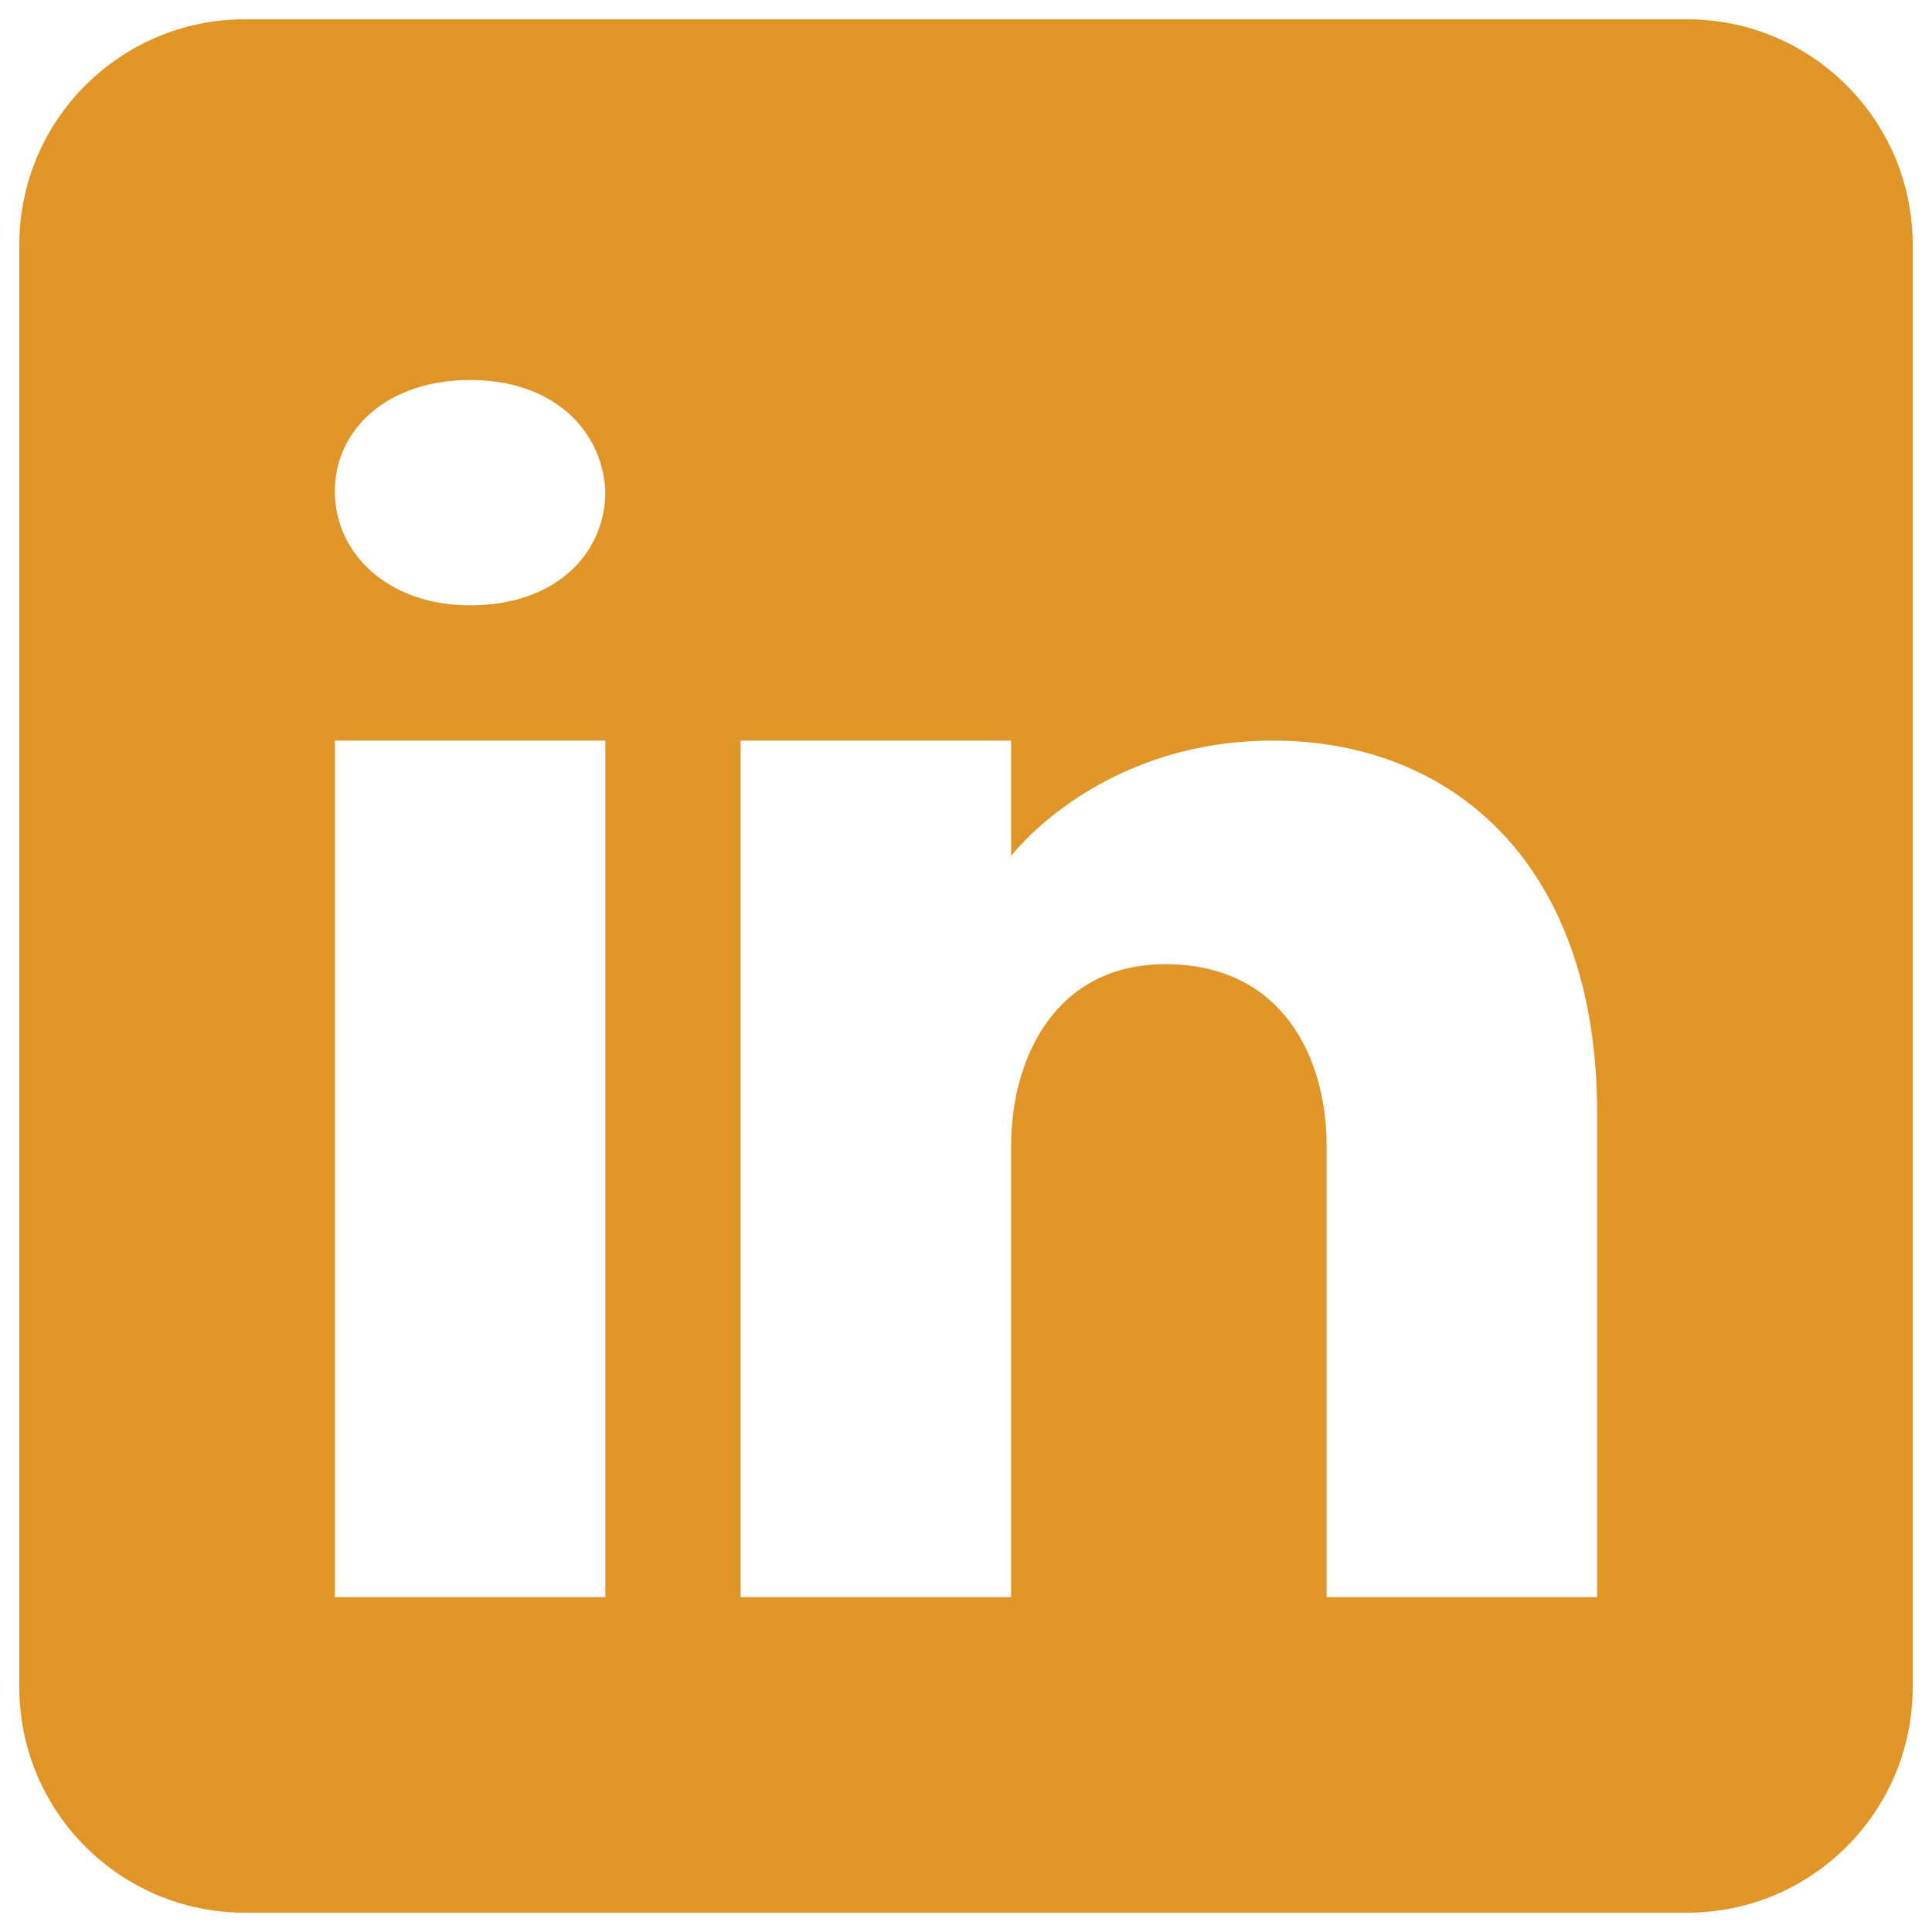 <svg width="60" height="60" viewBox="0 0 60 60" fill="none" xmlns="http://www.w3.org/2000/svg">
<path d="M52.4 0.6H7.6C3.736 0.6 0.6 3.736 0.6 7.6V52.4C0.6 56.264 3.736 59.4 7.6 59.4H52.4C56.264 59.4 59.4 56.264 59.4 52.4V7.6C59.4 3.736 56.264 0.6 52.4 0.6ZM18.8 23V49.6H10.4V23H18.8ZM10.4 15.258C10.4 13.298 12.08 11.8 14.6 11.8C17.12 11.8 18.702 13.298 18.8 15.258C18.8 17.218 17.232 18.8 14.6 18.8C12.08 18.8 10.4 17.218 10.4 15.258ZM49.6 49.6H41.2C41.2 49.6 41.2 36.636 41.2 35.6C41.2 32.8 39.8 30 36.3 29.944H36.188C32.8 29.944 31.4 32.828 31.4 35.6C31.4 36.874 31.4 49.6 31.4 49.6H23V23H31.4V26.584C31.4 26.584 34.102 23 39.534 23C45.092 23 49.6 26.822 49.6 34.564V49.6Z" fill="#DF9527"/>
</svg>
